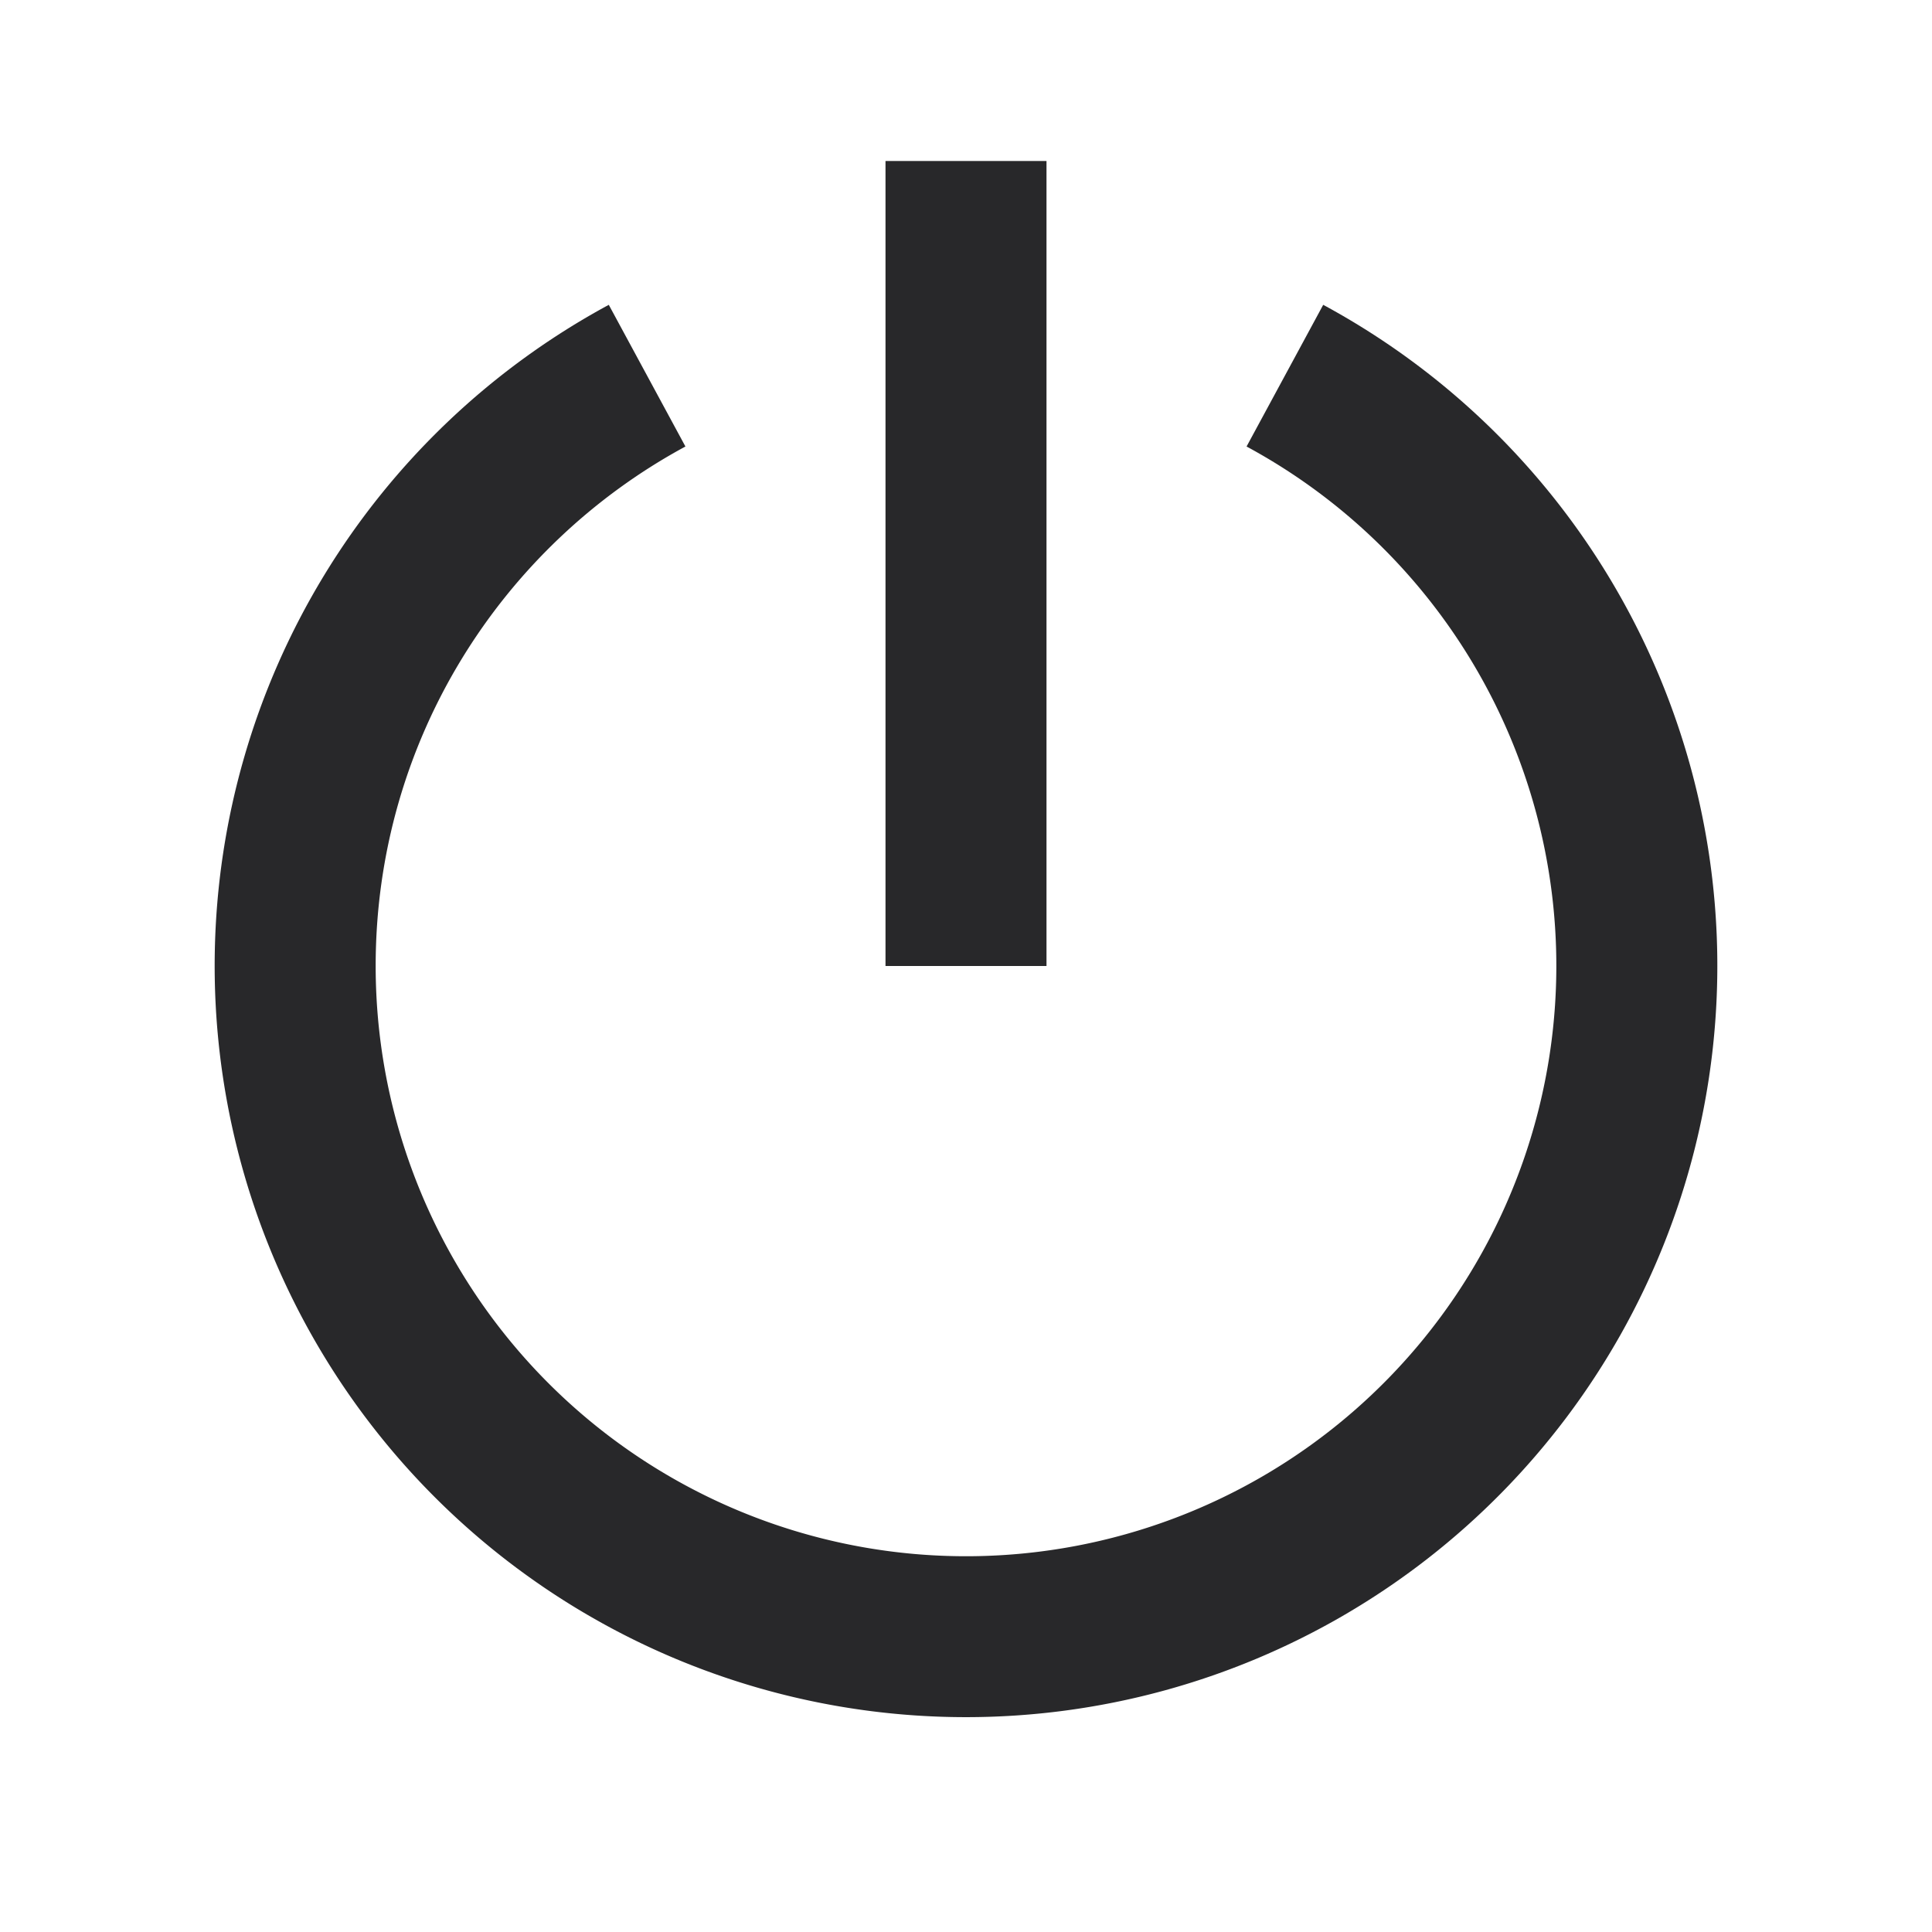 <svg xmlns="http://www.w3.org/2000/svg" style="color: transparent; fill: #28282A;" viewBox="0 0 18 18"><path clip-rule="evenodd" d="M8.25 1.5V9h1.5V1.5h-1.5zM3.5 9c0-2.09 1.166-3.91 2.886-4.84l-.714-1.32a7 7 0 106.656 0l-.714 1.32A5.5 5.5 0 113.5 9z" fill-rule="evenodd"></path></svg>